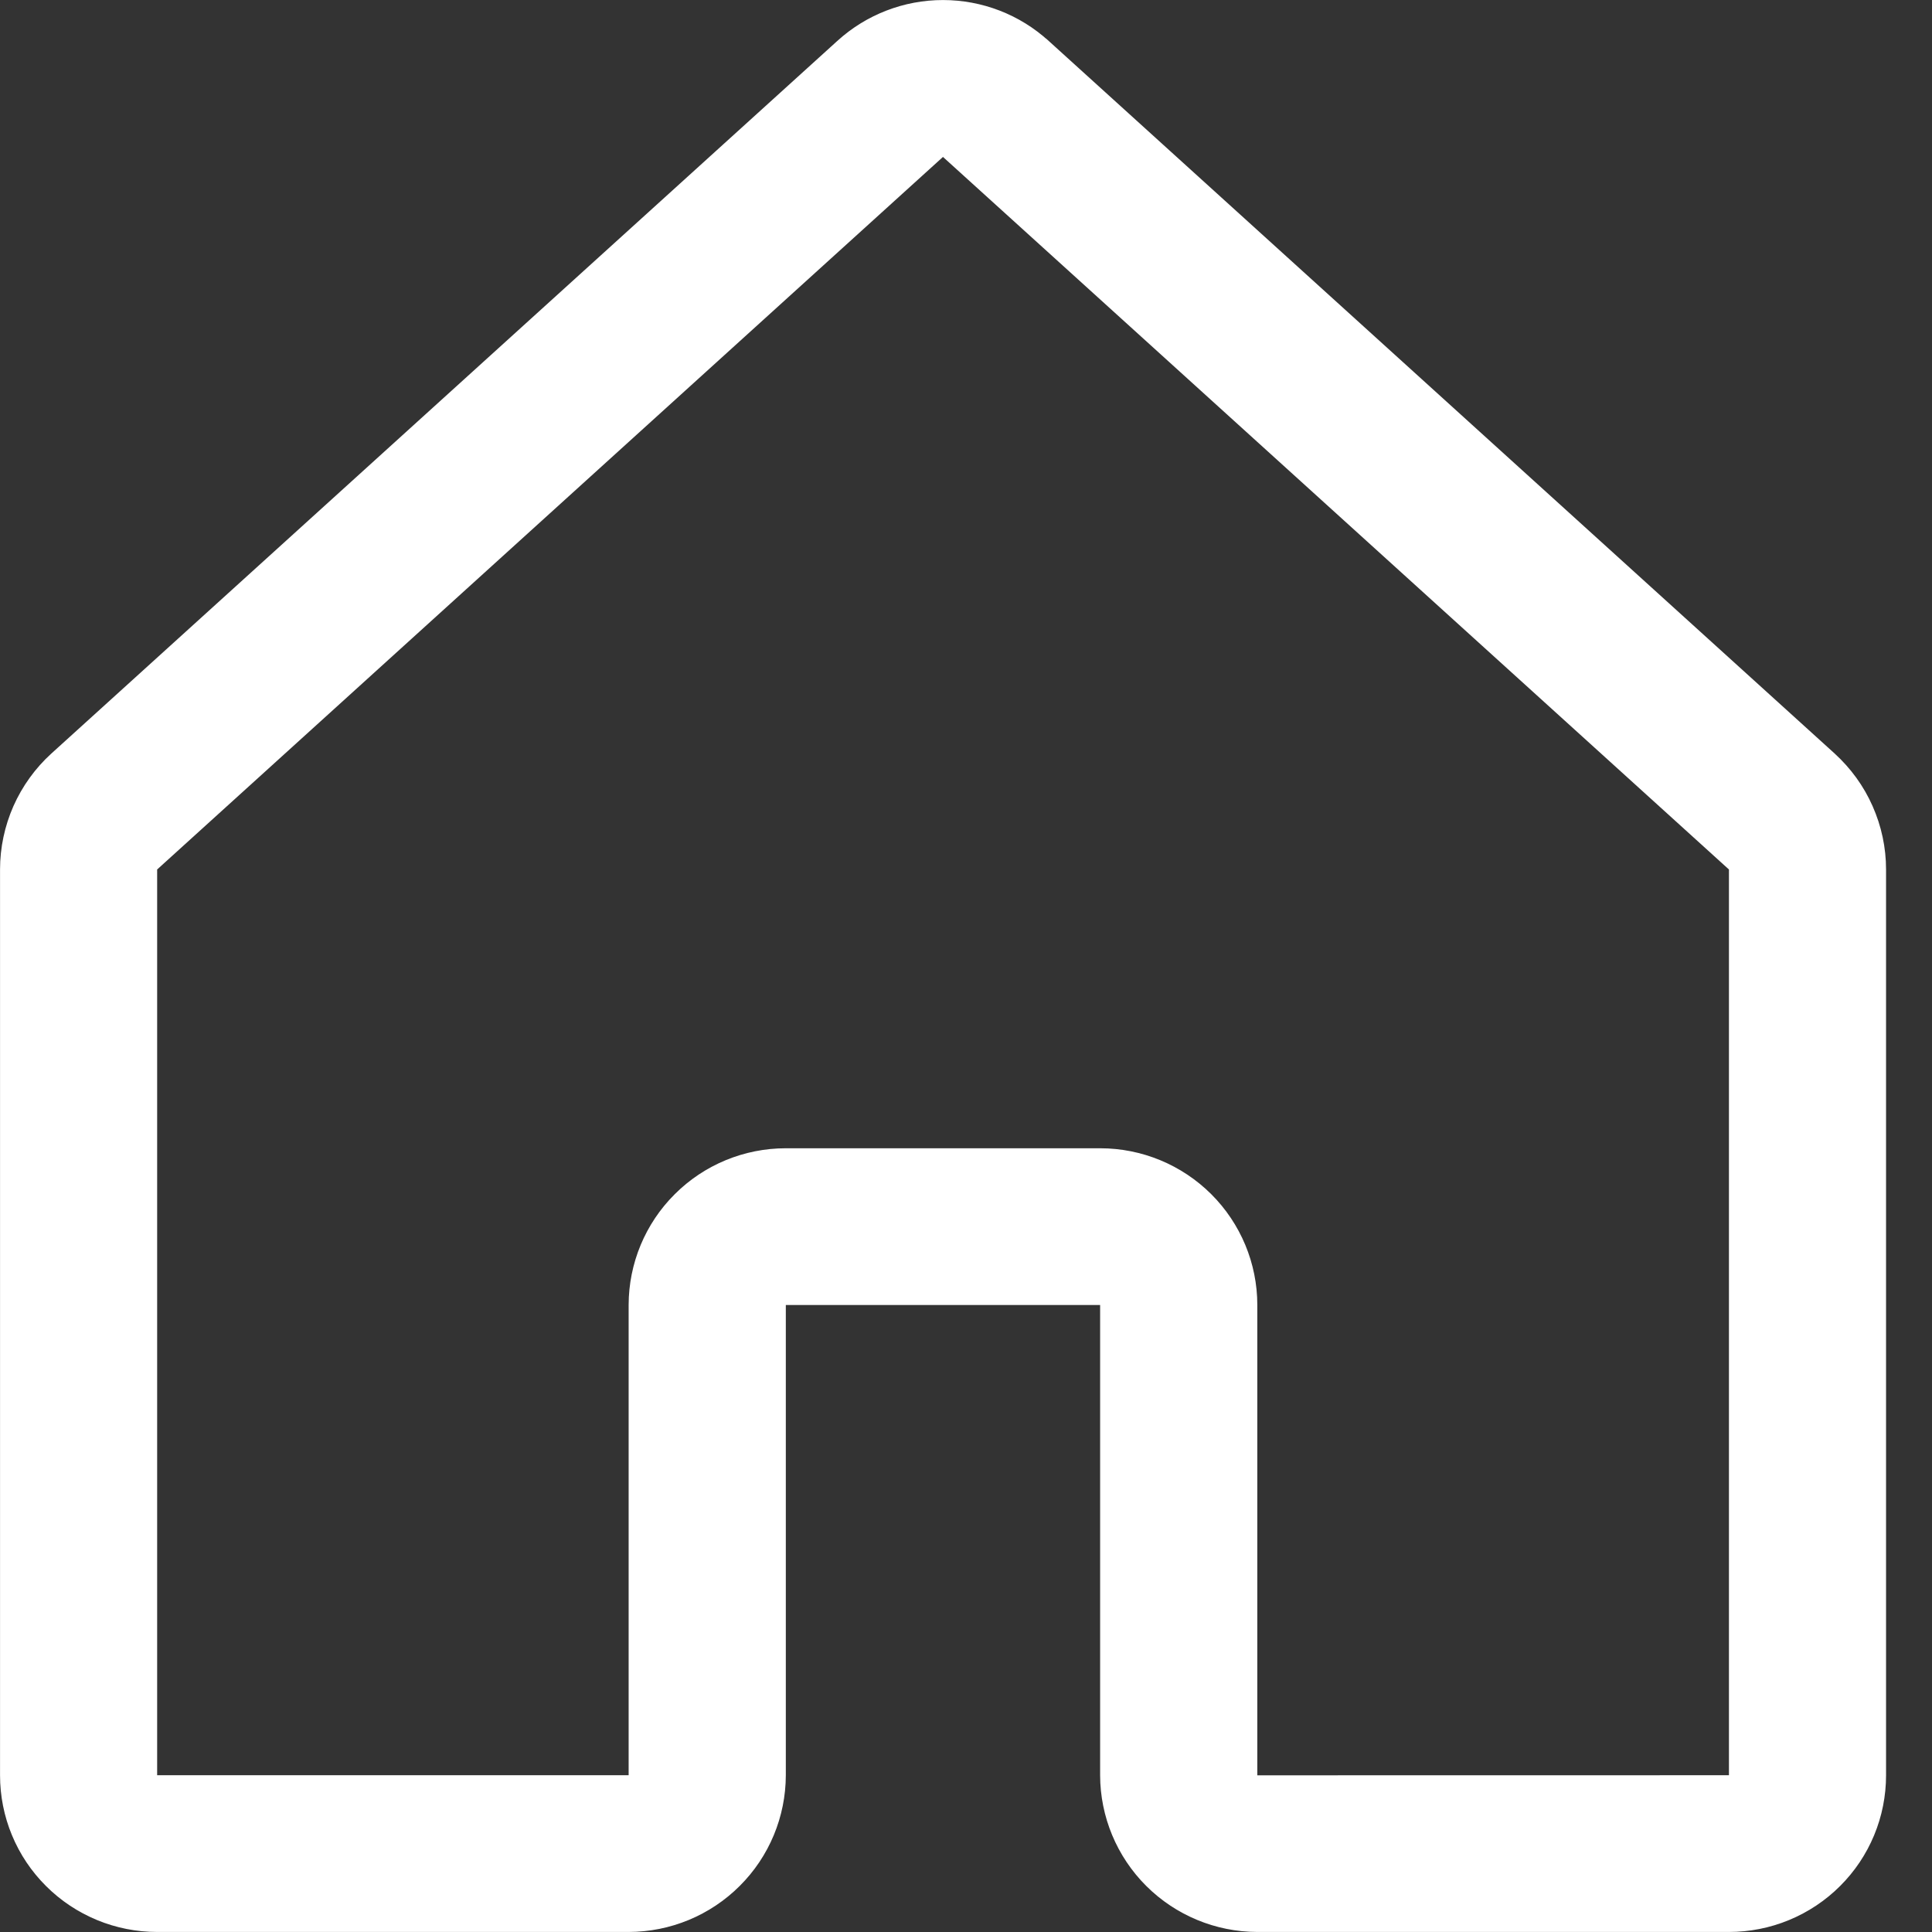 <svg width="25" height="25" viewBox="0 0 25 25" fill="none" xmlns="http://www.w3.org/2000/svg">
<rect x="0" y="0" width="25" height="25" fill="#333333" stroke="none"/>
<path d="M10.047 16.886V22.971C10.046 23.476 9.845 23.961 9.486 24.318C9.128 24.676 8.642 24.877 8.135 24.878L2.034 24.878C1.783 24.878 1.534 24.829 1.302 24.733C1.07 24.637 0.859 24.497 0.682 24.32C0.504 24.143 0.363 23.933 0.267 23.701C0.171 23.47 0.122 23.222 0.122 22.972V11.251C0.122 10.986 0.178 10.723 0.285 10.48C0.393 10.237 0.55 10.019 0.747 9.84L10.916 0.62L10.916 0.62C11.267 0.3 11.726 0.122 12.202 0.122C12.678 0.122 13.137 0.299 13.488 0.62L13.489 0.62L23.658 9.84C23.659 9.841 23.659 9.841 23.659 9.841C23.855 10.02 24.013 10.237 24.12 10.48C24.228 10.723 24.284 10.986 24.284 11.251V22.972C24.284 23.222 24.235 23.47 24.139 23.701C24.043 23.933 23.902 24.143 23.724 24.32C23.547 24.497 23.336 24.637 23.104 24.733C22.872 24.829 22.623 24.878 22.372 24.878H22.372L16.27 24.878C15.763 24.877 15.277 24.676 14.918 24.318C14.56 23.961 14.358 23.476 14.357 22.971V16.886V16.765H14.236H10.168H10.047V16.886ZM8.256 22.971V16.886C8.257 16.381 8.458 15.896 8.817 15.539C9.175 15.181 9.661 14.98 10.168 14.98H14.236C14.743 14.98 15.229 15.181 15.588 15.539C15.946 15.896 16.148 16.381 16.148 16.886V22.972V23.094L16.27 23.094L22.372 23.093L22.494 23.093V22.972V11.251V11.197L22.454 11.161L12.284 1.941L12.202 1.867L12.12 1.941L1.952 11.161L1.912 11.197V11.251V22.972V23.093L2.034 23.093L8.135 23.093L8.256 23.093V22.971Z" fill="white" stroke="white" stroke-width="0.243"/>
</svg>

